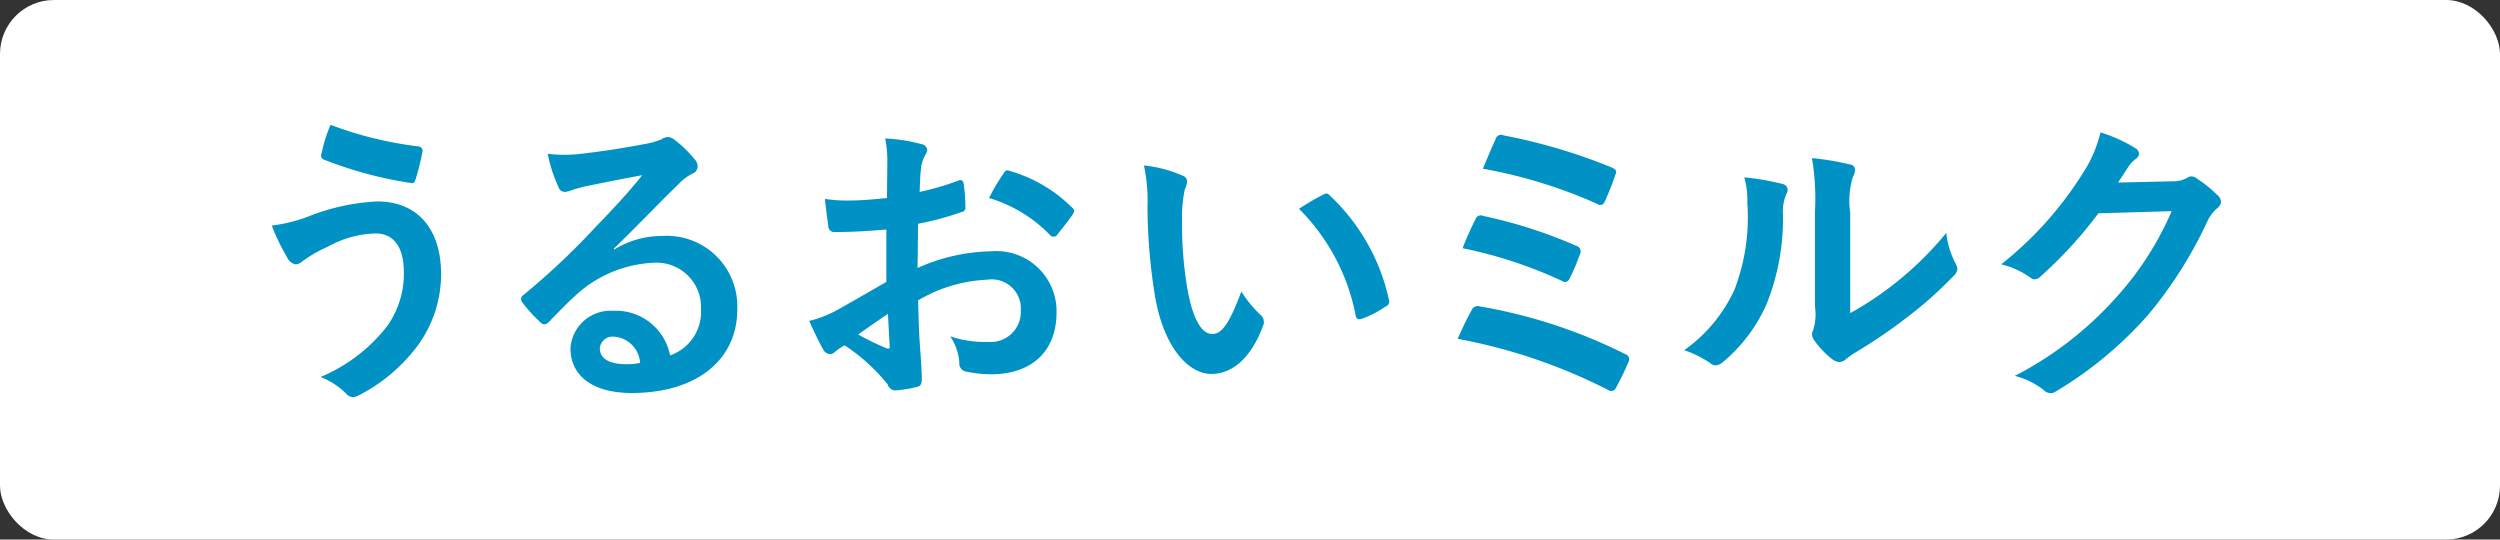<svg id="tag-ncm.svg" xmlns="http://www.w3.org/2000/svg" width="139" height="30" viewBox="0 0 139 30">
  <rect x="0" y="0" width="139" height="30" fill="#333333" stroke="none"/>
  <defs>
    <style>
      .cls-1 {
        fill: #fff;
      }

      .cls-2 {
        fill: #0092c4;
        fill-rule: evenodd;
      }
    </style>
  </defs>
  <rect id="長方形_688" data-name="長方形 688" class="cls-1" width="139" height="30" rx="3" ry="3"/>
  <g id="グループ_131" data-name="グループ 131">
    <path id="うるおいミルク" class="cls-2" d="M360.379,3270.94a7.98,7.98,0,0,0-.5,1.59,0.249,0.249,0,0,0,.118.34,22.286,22.286,0,0,0,4.883,1.31c0.135,0.02.186-.07,0.236-0.24a14.1,14.1,0,0,0,.371-1.49,0.247,0.247,0,0,0-.219-0.31A20.671,20.671,0,0,1,360.379,3270.94Zm-3.267,5.6a11.313,11.313,0,0,0,.859,1.78,0.652,0.652,0,0,0,.471.38,0.624,0.624,0,0,0,.371-0.17,7.237,7.237,0,0,1,1.431-.82,5.667,5.667,0,0,1,2.644-.73c0.977,0,1.566.73,1.566,2.14a5.017,5.017,0,0,1-.926,3.01,9.147,9.147,0,0,1-3.705,2.83,4.247,4.247,0,0,1,1.4.9,0.521,0.521,0,0,0,.4.22,0.747,0.747,0,0,0,.286-0.08,9.461,9.461,0,0,0,3.251-2.7,6.719,6.719,0,0,0,1.364-4.06c0-2.5-1.3-4.04-3.554-4.04a11.874,11.874,0,0,0-3.856.85A8.736,8.736,0,0,1,357.112,3276.54Zm19.013,1.29c1.28-1.24,2.408-2.43,3.638-3.63a2.811,2.811,0,0,1,.741-0.55,0.434,0.434,0,0,0,.286-0.4,0.587,0.587,0,0,0-.185-0.41,6.3,6.3,0,0,0-1.129-1.09,0.622,0.622,0,0,0-.387-0.13,0.866,0.866,0,0,0-.32.13,4.36,4.36,0,0,1-.926.26c-1.314.25-2.8,0.47-3.823,0.57a7.456,7.456,0,0,1-1.566-.03,8.046,8.046,0,0,0,.589,1.83,0.378,0.378,0,0,0,.371.29,1.368,1.368,0,0,0,.336-0.08c0.27-.1.489-0.15,0.708-0.21,1.044-.22,2.24-0.45,3.25-0.64-0.775.97-1.566,1.82-2.61,2.9a40.384,40.384,0,0,1-3.992,3.76,0.271,0.271,0,0,0-.084.39,8.234,8.234,0,0,0,.994,1.1,0.415,0.415,0,0,0,.252.15,0.5,0.5,0,0,0,.287-0.18c0.5-.51.976-1.01,1.465-1.45a6.834,6.834,0,0,1,4.311-1.8,2.47,2.47,0,0,1,2.644,2.57,2.562,2.562,0,0,1-1.718,2.58,3.07,3.07,0,0,0-3.166-2.48,2.239,2.239,0,0,0-2.374,2.07c0,1.58,1.28,2.5,3.4,2.5,3.6,0,5.877-1.82,5.877-4.66a3.923,3.923,0,0,0-4.177-4.07,5.059,5.059,0,0,0-2.677.76Zm1.465,6.35a3.714,3.714,0,0,1-.775.07c-1.01,0-1.465-.36-1.465-0.88a0.716,0.716,0,0,1,.809-0.65A1.566,1.566,0,0,1,377.59,3284.18Zm13.694-4.51c-1.229.71-2.021,1.17-2.745,1.57a6,6,0,0,1-1.549.6c0.252,0.56.589,1.27,0.774,1.58a0.47,0.47,0,0,0,.371.27,0.4,0.4,0,0,0,.286-0.12,2.768,2.768,0,0,1,.539-0.37,10.323,10.323,0,0,1,2.391,2.17,0.479,0.479,0,0,0,.4.34,7.232,7.232,0,0,0,1.247-.2c0.286-.07.252-0.33,0.252-0.56,0-.39-0.084-1.46-0.134-2.21-0.034-.75-0.051-1.33-0.068-2.04a8.26,8.26,0,0,1,3.857-1.15,1.618,1.618,0,0,1,1.852,1.71,1.675,1.675,0,0,1-1.819,1.75,6.048,6.048,0,0,1-2.105-.31,3.01,3.01,0,0,1,.506,1.45,0.458,0.458,0,0,0,.37.51,6.829,6.829,0,0,0,1.381.15c2.274,0,3.654-1.27,3.654-3.45a3.341,3.341,0,0,0-3.587-3.39,10.472,10.472,0,0,0-4.142.93c0.016-.81.016-1.65,0.033-2.46a16.145,16.145,0,0,0,2.408-.65,0.233,0.233,0,0,0,.219-0.27,8.439,8.439,0,0,0-.1-1.32,0.187,0.187,0,0,0-.286-0.16,15.26,15.26,0,0,1-2.156.63c0.017-.54.034-0.97,0.085-1.41a2.08,2.08,0,0,1,.235-0.66,0.589,0.589,0,0,0,.1-0.27,0.374,0.374,0,0,0-.336-0.32,9.112,9.112,0,0,0-2-.31,6.372,6.372,0,0,1,.117,1.38c0,0.73-.016,1.37-0.016,1.93-0.708.07-1.432,0.14-2.139,0.14a8.293,8.293,0,0,1-1.314-.09c0.068,0.6.135,1.16,0.186,1.48a0.337,0.337,0,0,0,.4.36c1.128,0,1.987-.07,2.829-0.14v2.91Zm0.084,1.78c0.034,0.56.068,1.34,0.1,1.78,0.017,0.15-.033.17-0.168,0.14a15.725,15.725,0,0,1-1.583-.77C390.324,3282.16,390.9,3281.77,391.368,3281.45Zm5.625-6.44a7.8,7.8,0,0,1,3.419,2.09,0.265,0.265,0,0,0,.336,0c0.253-.34.691-0.86,0.91-1.2a0.455,0.455,0,0,0,.067-0.17,0.23,0.23,0,0,0-.1-0.17,8.017,8.017,0,0,0-3.57-2.08c-0.118-.03-0.168.02-0.286,0.21A9.914,9.914,0,0,0,396.993,3275.01Zm8.609-1.81a9.172,9.172,0,0,1,.2,2.22,31.061,31.061,0,0,0,.4,4.94c0.455,2.87,1.836,4.43,3.149,4.43,1.179,0,2.223-.91,2.863-2.65a0.509,0.509,0,0,0-.118-0.62,6.864,6.864,0,0,1-1.077-1.31c-0.657,1.76-1.078,2.36-1.617,2.36-0.707,0-1.145-1.16-1.381-2.5a21.548,21.548,0,0,1-.3-3.87,7.651,7.651,0,0,1,.151-1.66,1.543,1.543,0,0,0,.135-0.48,0.38,0.38,0,0,0-.269-0.3A7.039,7.039,0,0,0,405.6,3273.2Zm8.622,2.41a11.44,11.44,0,0,1,3.15,5.92c0.033,0.21.151,0.26,0.353,0.19a5.543,5.543,0,0,0,1.314-.68,0.291,0.291,0,0,0,.185-0.37,11.22,11.22,0,0,0-3.3-5.81,0.248,0.248,0,0,0-.185-0.1,0.416,0.416,0,0,0-.185.07A13.837,13.837,0,0,0,414.224,3275.61Zm10.224-2.23a27.387,27.387,0,0,1,6.365,1.96,0.258,0.258,0,0,0,.405-0.12,14.707,14.707,0,0,0,.589-1.48c0.1-.22.067-0.31-0.2-0.43a31.337,31.337,0,0,0-6-1.78,0.318,0.318,0,0,0-.455.22C425.02,3272.02,424.65,3272.89,424.448,3273.38Zm-1.129,4.42a24.711,24.711,0,0,1,5.507,1.81,0.345,0.345,0,0,0,.219.07,0.321,0.321,0,0,0,.236-0.22,10.305,10.305,0,0,0,.556-1.31,0.326,0.326,0,0,0-.219-0.49,26.244,26.244,0,0,0-5.137-1.65,0.31,0.31,0,0,0-.438.17A17.689,17.689,0,0,0,423.319,3277.8Zm-0.269,5.04a30.577,30.577,0,0,1,8.319,2.82,0.5,0.5,0,0,0,.236.08,0.3,0.3,0,0,0,.253-0.2,13.209,13.209,0,0,0,.673-1.39,0.3,0.3,0,0,0-.168-0.46,28.682,28.682,0,0,0-8.067-2.65,0.375,0.375,0,0,0-.471.2A17.225,17.225,0,0,0,423.05,3282.84Zm21.809-7.1a4.692,4.692,0,0,1,.152-1.88,1.076,1.076,0,0,0,.134-0.43,0.32,0.32,0,0,0-.3-0.29,15.656,15.656,0,0,0-2.1-.35,13.605,13.605,0,0,1,.169,2.95v5.32a2.921,2.921,0,0,1-.1,1.29,0.522,0.522,0,0,0-.067.25,0.688,0.688,0,0,0,.152.36,5.016,5.016,0,0,0,1.01,1.04,0.75,0.75,0,0,0,.354.13,0.553,0.553,0,0,0,.337-0.13,4.537,4.537,0,0,1,.488-0.36,28.422,28.422,0,0,0,3-2.04,21.7,21.7,0,0,0,2.492-2.22,0.659,0.659,0,0,0,.253-0.43,0.913,0.913,0,0,0-.1-0.29,4.9,4.9,0,0,1-.522-1.71,18.438,18.438,0,0,1-5.339,4.46v-5.67Zm-5.877-1.88a4.606,4.606,0,0,1,.168,1.42,11.189,11.189,0,0,1-.707,4.81,8.417,8.417,0,0,1-2.8,3.38,5.881,5.881,0,0,1,1.432.71,0.546,0.546,0,0,0,.32.14,0.8,0.8,0,0,0,.437-0.22,8.785,8.785,0,0,0,2.392-3.2,12.72,12.72,0,0,0,.909-4.99,2.438,2.438,0,0,1,.2-1.15,0.342,0.342,0,0,0-.219-0.53A14.48,14.48,0,0,0,438.982,3273.86Zm20.783,0.29c0.2-.31.37-0.56,0.555-0.85a1.821,1.821,0,0,1,.421-0.46,0.349,0.349,0,0,0,.186-0.29,0.367,0.367,0,0,0-.169-0.29,8.321,8.321,0,0,0-1.97-.9,7.208,7.208,0,0,1-.994,2.29,20,20,0,0,1-4.53,5.05,4.493,4.493,0,0,1,1.617.73,0.387,0.387,0,0,0,.252.1,0.523,0.523,0,0,0,.354-0.19,23.4,23.4,0,0,0,3.183-3.48l4.075-.12a17.346,17.346,0,0,1-3.115,4.83,19.6,19.6,0,0,1-5.608,4.33,4.3,4.3,0,0,1,1.6.78,0.572,0.572,0,0,0,.387.18,0.434,0.434,0,0,0,.27-0.08,21.509,21.509,0,0,0,5.119-4.23,23.463,23.463,0,0,0,3.335-5.25,2.124,2.124,0,0,1,.555-0.73,0.485,0.485,0,0,0,.2-0.35,0.539,0.539,0,0,0-.218-0.39,7.262,7.262,0,0,0-1.146-.92,0.466,0.466,0,0,0-.269-0.1,0.336,0.336,0,0,0-.219.06,1.56,1.56,0,0,1-.842.21Z" transform="translate(-342 -3264)"/>
  </g>
</svg>
